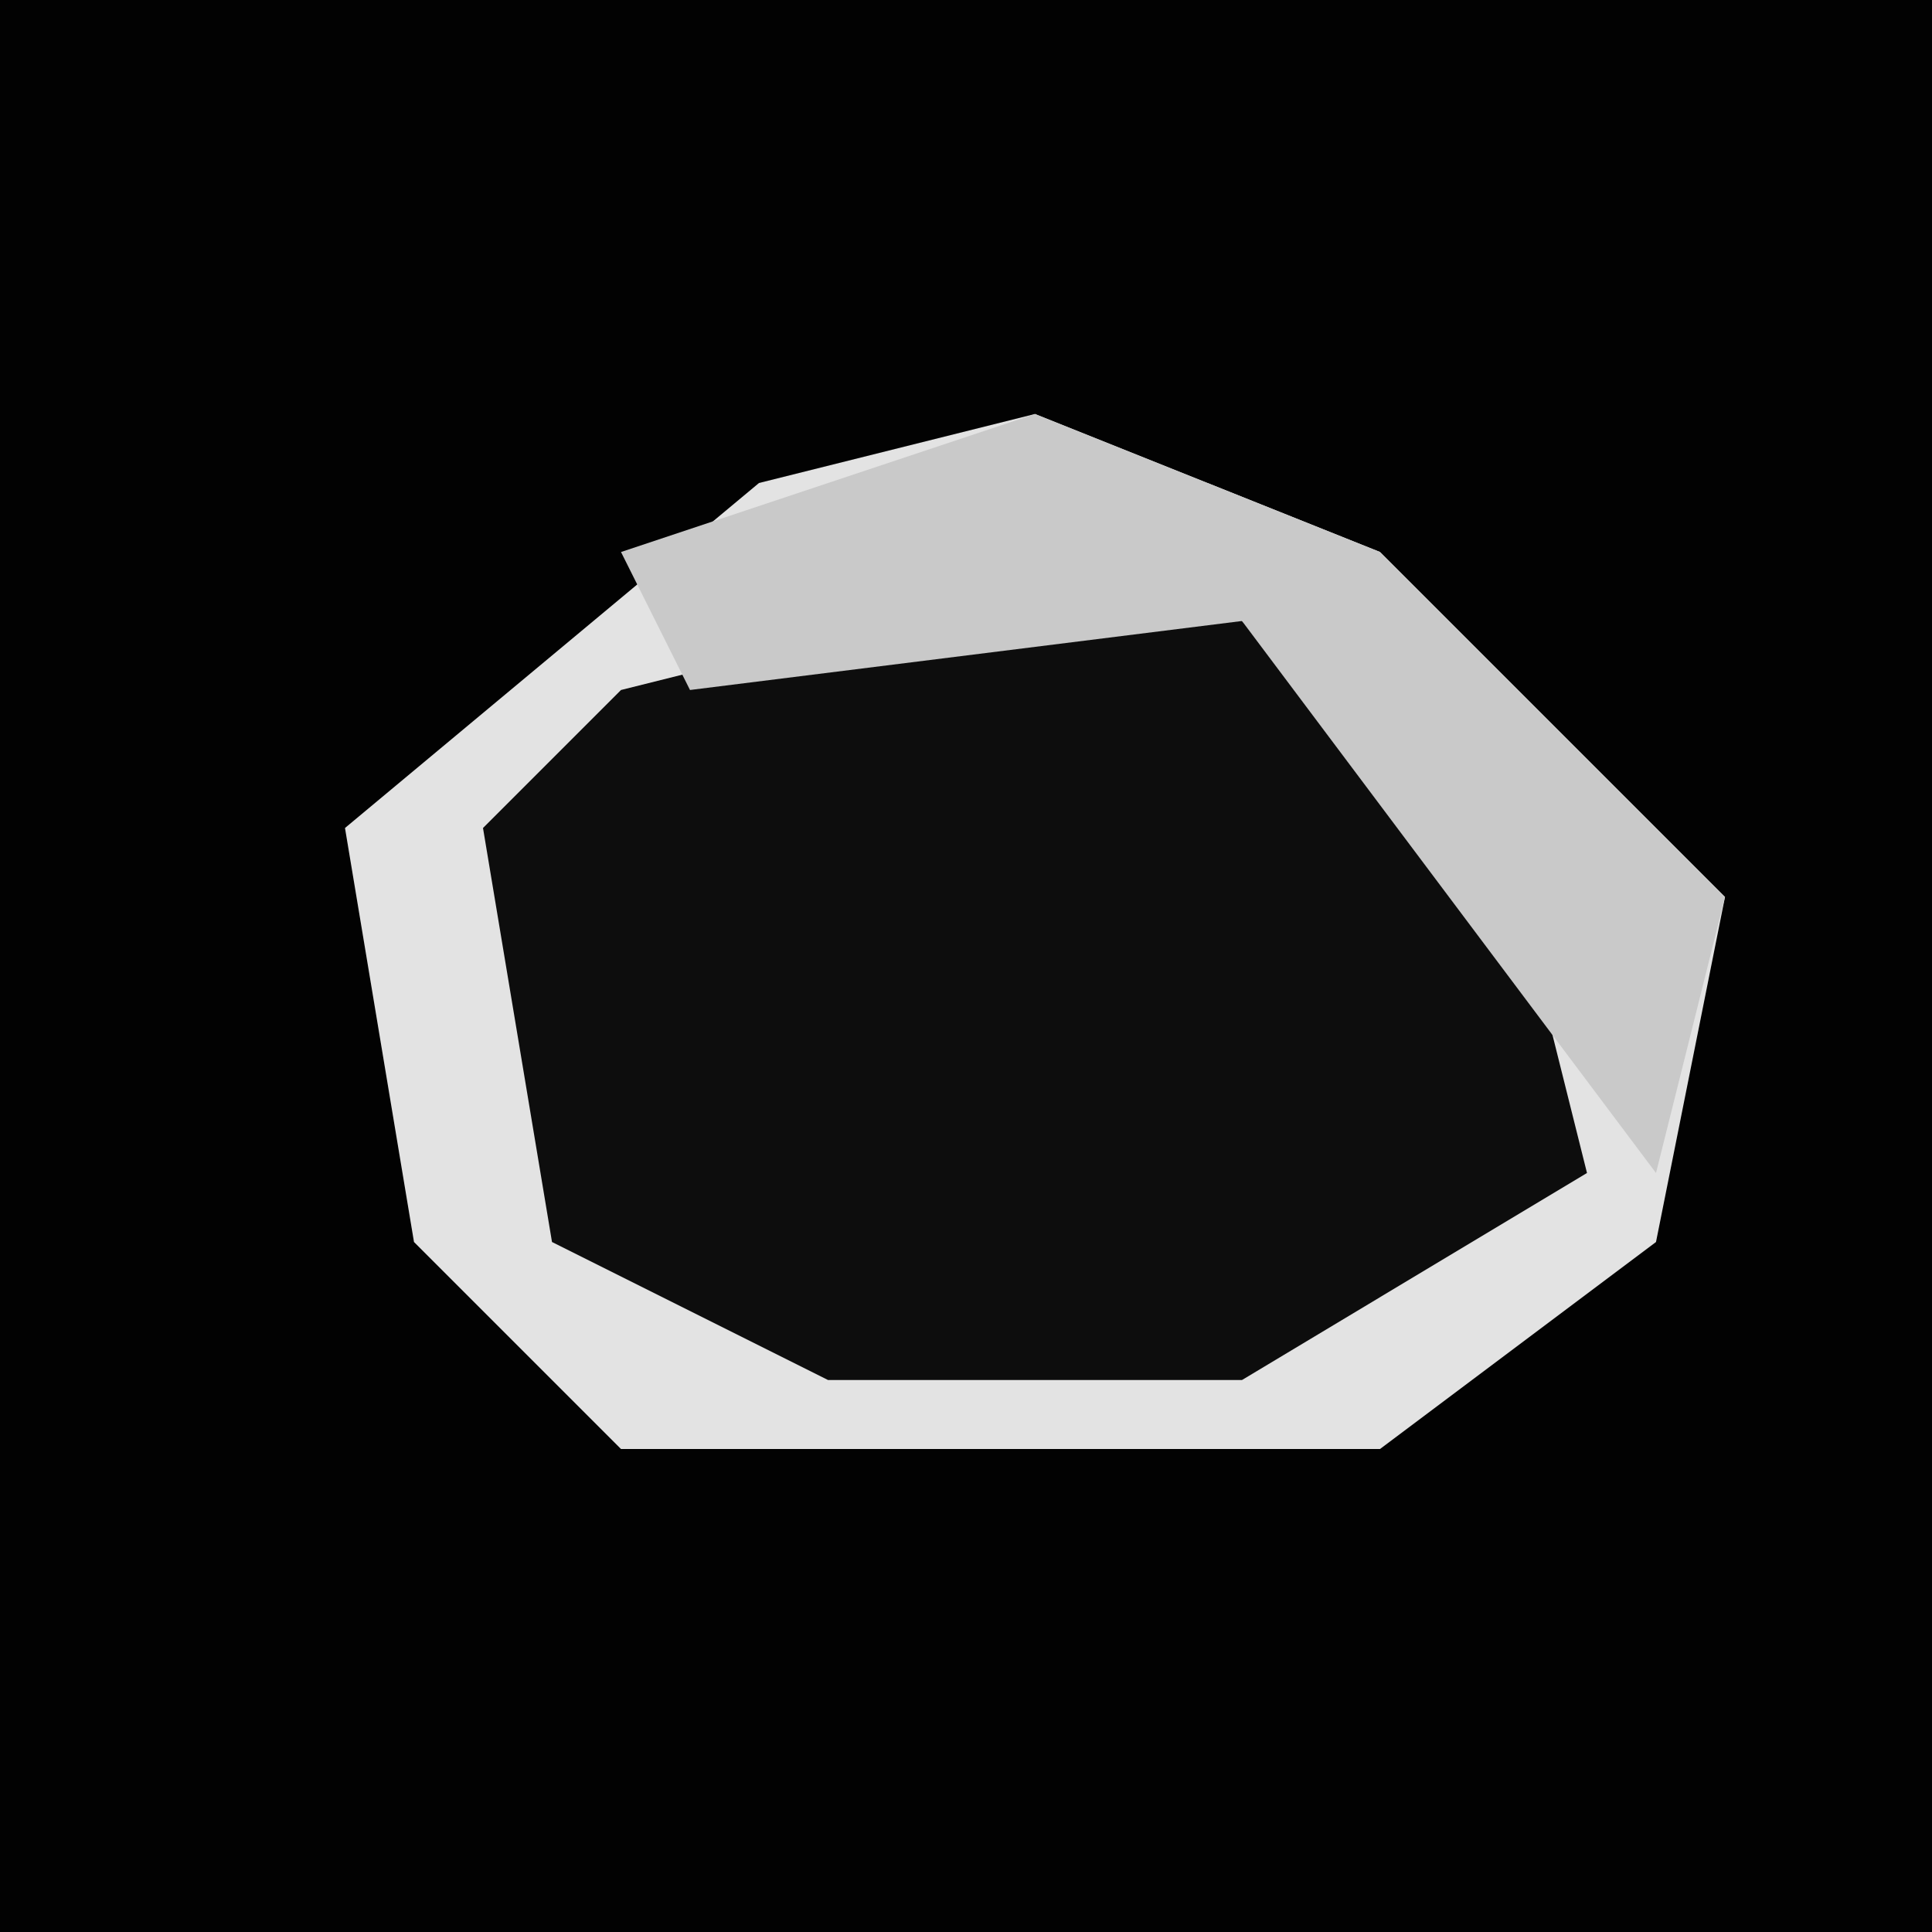<?xml version="1.0" encoding="UTF-8"?>
<svg version="1.1" xmlns="http://www.w3.org/2000/svg" width="28" height="28">
<path d="M0,0 L28,0 L28,28 L0,28 Z " fill="#020202" transform="translate(0,0)"/>
<path d="M0,0 L5,2 L10,7 L9,12 L5,15 L-6,15 L-9,12 L-10,6 L-4,1 Z " fill="#0D0D0D" transform="translate(15,6)"/>
<path d="M0,0 L5,2 L10,7 L9,12 L5,15 L-6,15 L-9,12 L-10,6 L-4,1 Z M2,2 L-6,4 L-8,6 L-7,12 L-3,14 L3,14 L8,11 L7,7 Z " fill="#E3E3E3" transform="translate(15,6)"/>
<path d="M0,0 L5,2 L10,7 L9,11 L3,3 L-5,4 L-6,2 Z " fill="#C9C9C9" transform="translate(15,6)"/>
</svg>
